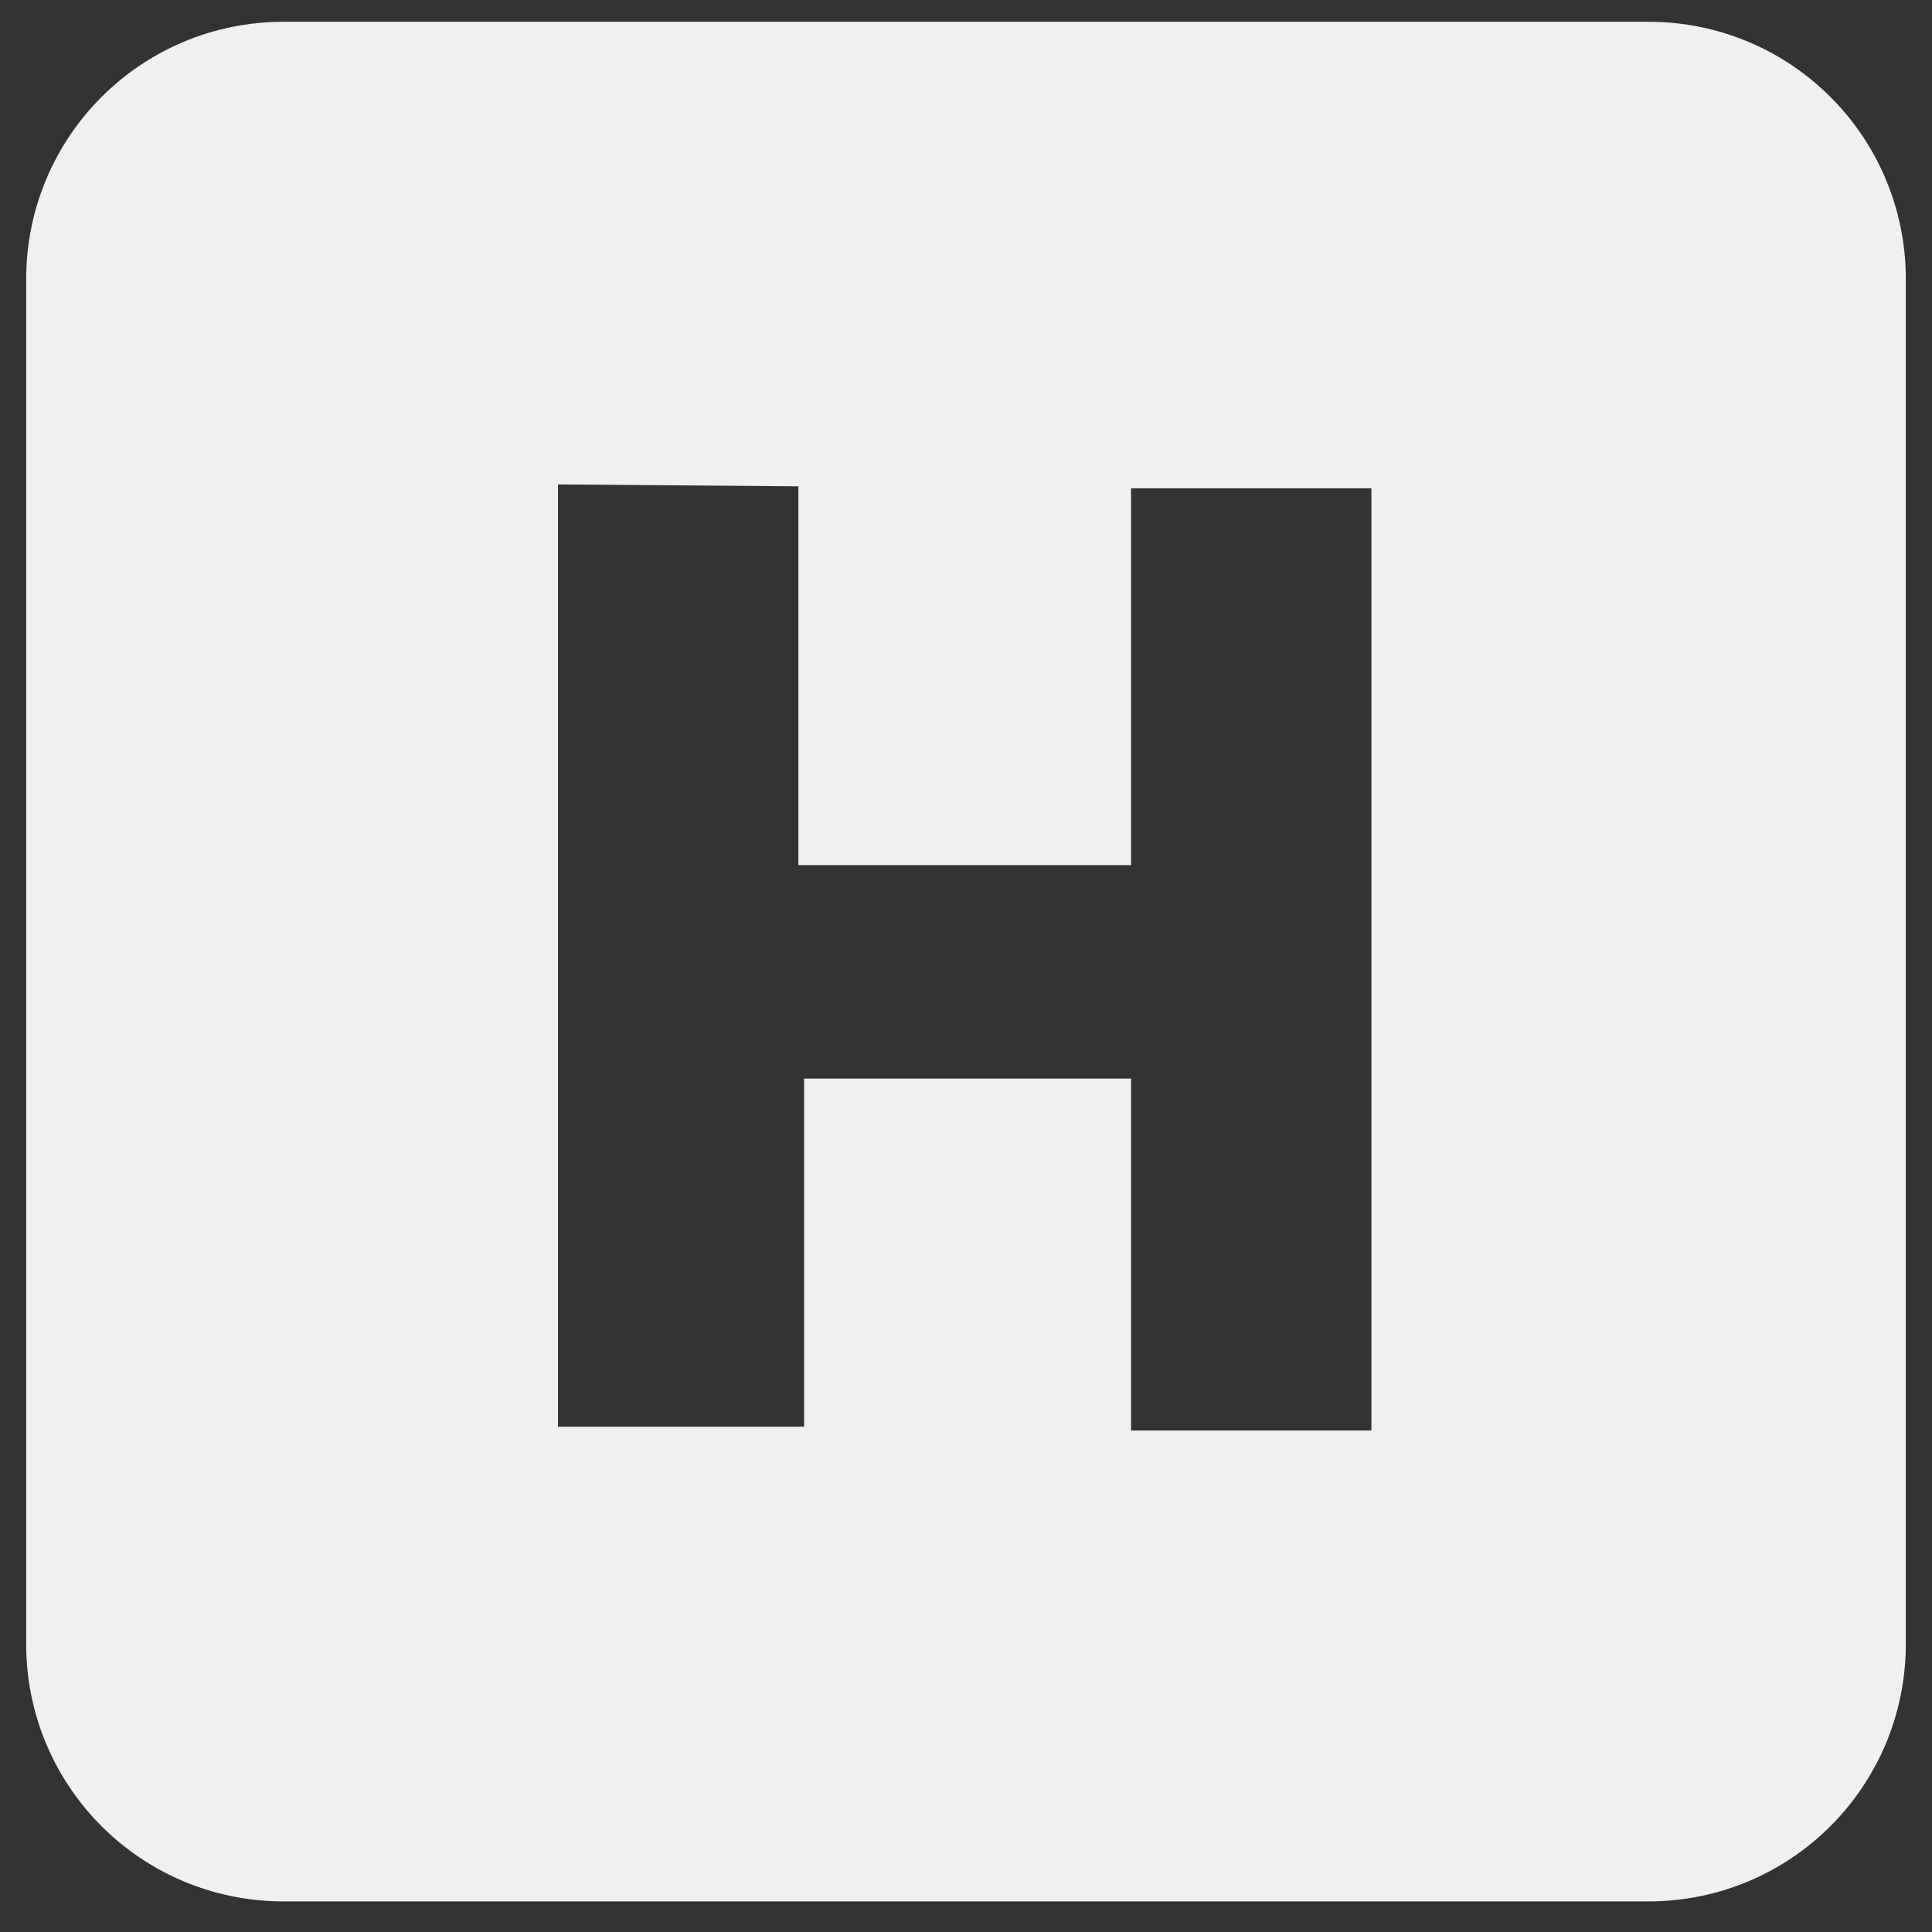 <svg xmlns="http://www.w3.org/2000/svg" width="20" height="20" viewBox="0 0 66.146 66.146">
  <rect x="0" y="0" width="66.146" height="66.146" fill="#333333" stroke="none"/>
  <path fill="#fff" d="M9.718.745C4.83.745.896 4.68.896 9.567v46.71c0 4.887 3.935 8.822 8.822 8.822h46.71c4.887 0 8.822-3.938 8.822-8.825V9.565c0-4.886-3.935-8.82-8.822-8.82zm9.386 15.84l8.23.065v12.97h11.39V16.716h8.23v32.26h-8.23V36.928H27.53v11.917h-8.426z" opacity=".924"/>
</svg>
